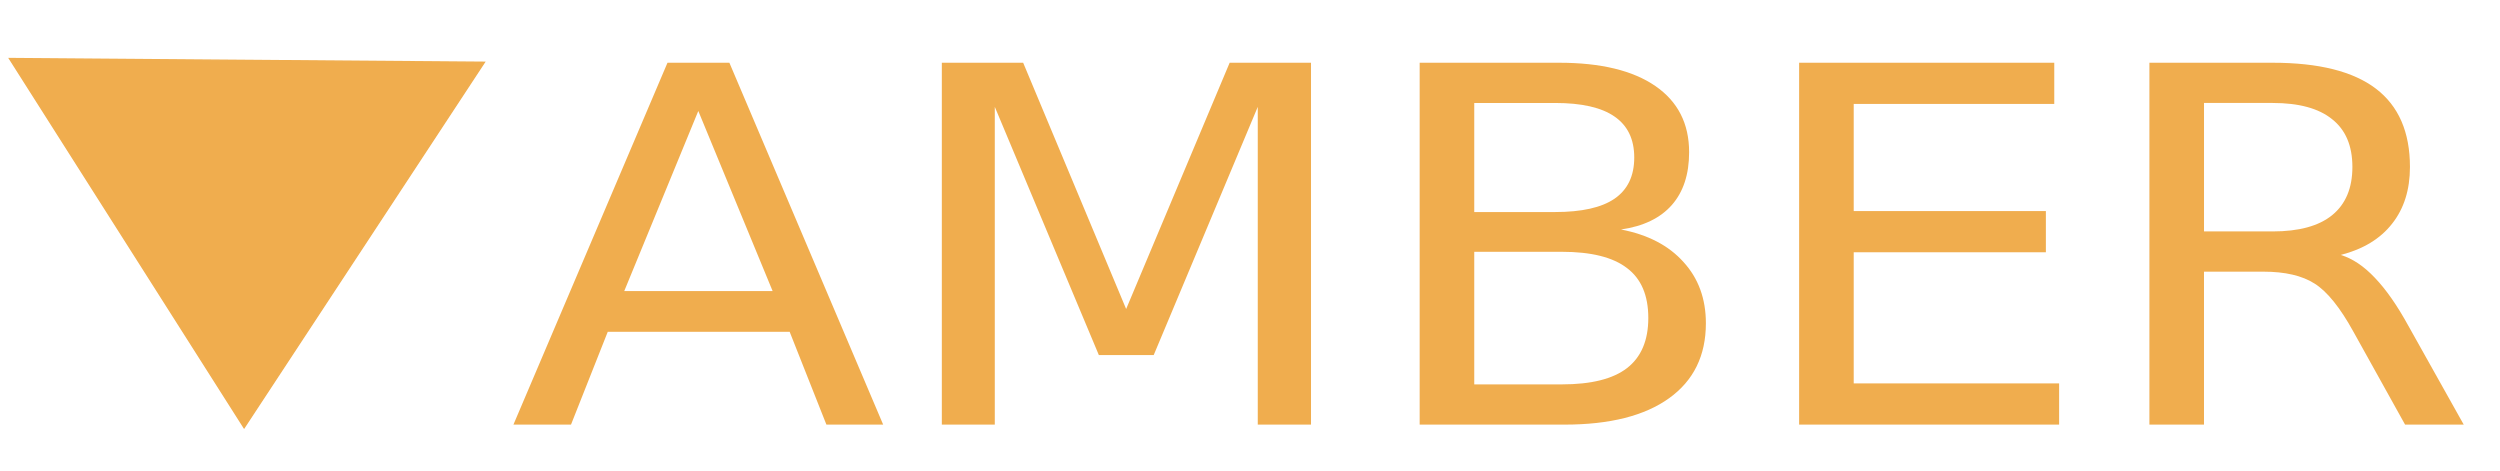 <?xml version="1.0" encoding="UTF-8" standalone="no"?>
<!-- Created with Inkscape (http://www.inkscape.org/) -->

<svg
   xmlns:dc="http://purl.org/dc/elements/1.1/"
   xmlns:cc="http://creativecommons.org/ns#"
   xmlns:rdf="http://www.w3.org/1999/02/22-rdf-syntax-ns#"
   xmlns:svg="http://www.w3.org/2000/svg"
   xmlns="http://www.w3.org/2000/svg"
   xmlns:sodipodi="http://sodipodi.sourceforge.net/DTD/sodipodi-0.dtd"
   xmlns:inkscape="http://www.inkscape.org/namespaces/inkscape"
   width="301.181"
   height="56.693"
   id="svg3794"
   version="1.1"
   inkscape:version="0.48.5 r10040"
   sodipodi:docname="orange_down.svg">
  <defs
     id="defs3" />
  <sodipodi:namedview
     id="base"
     pagecolor="#ffffff"
     bordercolor="#666666"
     borderopacity="1.0"
     inkscape:pageopacity="0.0"
     inkscape:pageshadow="2"
     inkscape:zoom="3.3941125"
     inkscape:cx="101.91344"
     inkscape:cy="25.212798"
     inkscape:document-units="mm"
     inkscape:current-layer="layer1"
     showgrid="false"
     inkscape:window-width="1366"
     inkscape:window-height="702"
     inkscape:window-x="0"
     inkscape:window-y="27"
     inkscape:window-maximized="1"
     units="mm" />
  <g
     inkscape:label="Layer 1"
     inkscape:groupmode="layer"
     id="layer1"
     transform="translate(0,-134.646)">
    <g
       transform="scale(1.056,0.947)"
       style="font-size:63.148px;font-style:normal;font-weight:normal;line-height:125%;letter-spacing:0px;word-spacing:0px;fill:#f0ad4e;fill-opacity:1;stroke:none;font-family:Sans"
       id="text2985">
      <path
         d="m 79.664,156.3 -8.448,22.91 16.928,0 -8.479,-22.91 m -3.515,-6.136 7.061,0 17.544,46.035 -6.475,0 -4.193,-11.809 -20.751,0 -4.193,11.809 -6.568,0 17.575,-46.035"
         style="font-variant:normal;font-stretch:normal;font-family:DokChampa;-inkscape-font-specification:DokChampa;fill:#f0ad4e;fill-opacity:1"
         id="path5590" />
      <path
         d="m 107.446,150.164 9.281,0 11.748,31.327 11.809,-31.327 9.281,0 0,46.035 -6.074,0 0,-40.423 -11.871,31.574 -6.259,0 -11.871,-31.574 0,40.423 -6.043,0 0,-46.035"
         style="font-variant:normal;font-stretch:normal;font-family:DokChampa;-inkscape-font-specification:DokChampa;fill:#f0ad4e;fill-opacity:1"
         id="path5592" />
      <path
         d="m 168.188,174.215 0,16.866 9.99,0 c 3.351,1e-5 5.828,-0.689 7.431,-2.066 1.624,-1.398 2.436,-3.525 2.436,-6.383 -3e-5,-2.878 -0.812,-4.995 -2.436,-6.352 -1.603,-1.377 -4.08,-2.066 -7.431,-2.066 l -9.99,0 m 0,-18.932 0,13.875 9.219,0 c 3.042,3e-5 5.303,-0.565 6.783,-1.696 1.501,-1.151 2.251,-2.898 2.251,-5.242 -3e-5,-2.323 -0.75,-4.06 -2.251,-5.211 -1.48,-1.151 -3.741,-1.727 -6.783,-1.727 l -9.219,0 m -6.228,-5.118 15.91,0 c 4.748,4e-5 8.407,0.987 10.977,2.96 2.569,1.973 3.854,4.779 3.854,8.418 -4e-5,2.816 -0.658,5.057 -1.973,6.722 -1.316,1.665 -3.248,2.703 -5.797,3.114 3.063,0.658 5.437,2.035 7.123,4.132 1.706,2.076 2.559,4.676 2.559,7.801 -4e-5,4.111 -1.398,7.287 -4.193,9.528 -2.796,2.241 -6.773,3.361 -11.933,3.361 l -16.527,0 0,-46.035"
         style="font-variant:normal;font-stretch:normal;font-family:DokChampa;-inkscape-font-specification:DokChampa;fill:#f0ad4e;fill-opacity:1"
         id="path5594" />
      <path
         d="m 205.251,150.164 29.107,0 0,5.242 -22.879,0 0,13.629 21.923,0 0,5.242 -21.923,0 0,16.681 23.434,0 0,5.242 -29.662,0 0,-46.035"
         style="font-variant:normal;font-stretch:normal;font-family:DokChampa;-inkscape-font-specification:DokChampa;fill:#f0ad4e;fill-opacity:1"
         id="path5596" />
      <path
         d="m 267.042,174.615 c 1.336,0.452 2.631,1.418 3.885,2.898 1.274,1.48 2.549,3.515 3.823,6.105 l 6.321,12.58 -6.691,0 -5.889,-11.809 c -1.521,-3.083 -3.001,-5.129 -4.44,-6.136 -1.418,-1.007 -3.361,-1.511 -5.828,-1.511 l -6.783,0 0,19.456 -6.228,0 0,-46.035 14.06,0 c 5.262,4e-5 9.188,1.1 11.779,3.299 2.59,2.2 3.885,5.519 3.885,9.959 -3e-5,2.898 -0.678,5.303 -2.035,7.215 -1.336,1.912 -3.289,3.238 -5.858,3.978 m -15.602,-19.333 0,16.342 7.832,0 c 3.001,3e-5 5.262,-0.689 6.783,-2.066 1.542,-1.398 2.313,-3.443 2.313,-6.136 -3e-5,-2.693 -0.771,-4.718 -2.313,-6.074 -1.521,-1.377 -3.782,-2.066 -6.783,-2.066 l -7.832,0"
         style="font-variant:normal;font-stretch:normal;font-family:DokChampa;-inkscape-font-specification:DokChampa;fill:#f0ad4e;fill-opacity:1"
         id="path5598" />
    </g>
    <path
       style="fill:#f0ad4e;fill-opacity:1;stroke:#f0ad4e;stroke-width:0.173px;stroke-linecap:butt;stroke-linejoin:miter;stroke-opacity:1"
       d="M 1.143,141.702 58.351,142.151 29.407,186.174 z"
       id="path3003"
       inkscape:connector-curvature="0" />
  </g>
</svg>
